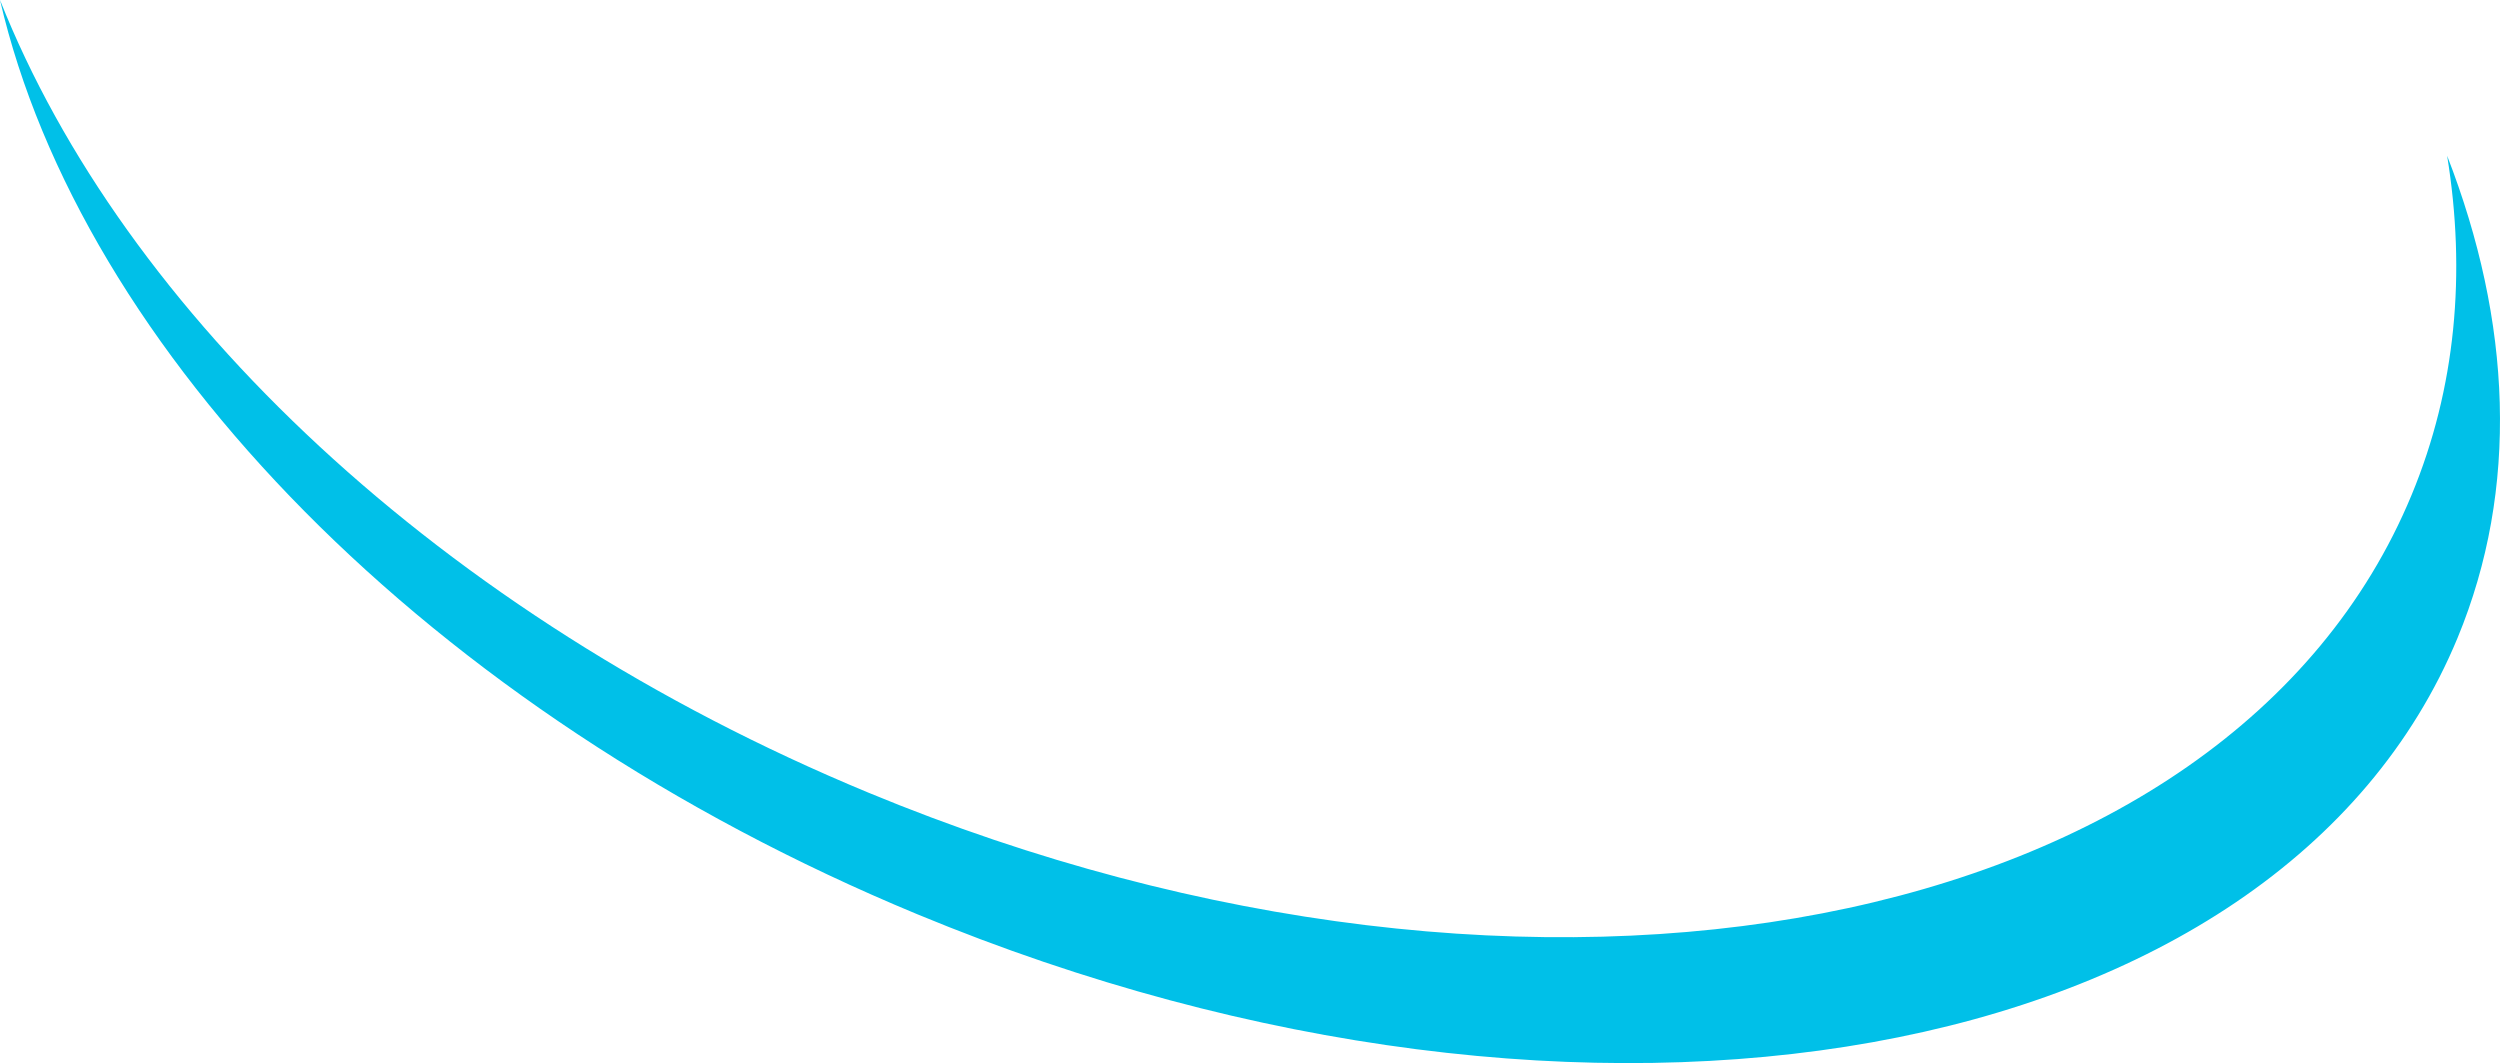 <svg version="1.1" id="图层_1" x="0px" y="0px" width="183.289px" height="77.941px" viewBox="0 0 183.289 77.941" enable-background="new 0 0 183.289 77.941" xml:space="preserve" xmlns="http://www.w3.org/2000/svg" xmlns:xlink="http://www.w3.org/1999/xlink" xmlns:xml="http://www.w3.org/XML/1998/namespace">
  <path fill="#00C0E8" d="M180.176,46.772c4.538-10.963,3.969-23.196-0.763-35.352c1.396,8.582,0.646,17.025-2.601,24.858
	c-13.418,32.386-64.071,42.16-113.161,21.829C32.19,45.069,9.042,22.821,0-0.001c5.911,25.552,31.245,52.111,67.266,67.035
	C116.535,87.449,167.082,78.378,180.176,46.772z" class="color c1"/>
</svg>